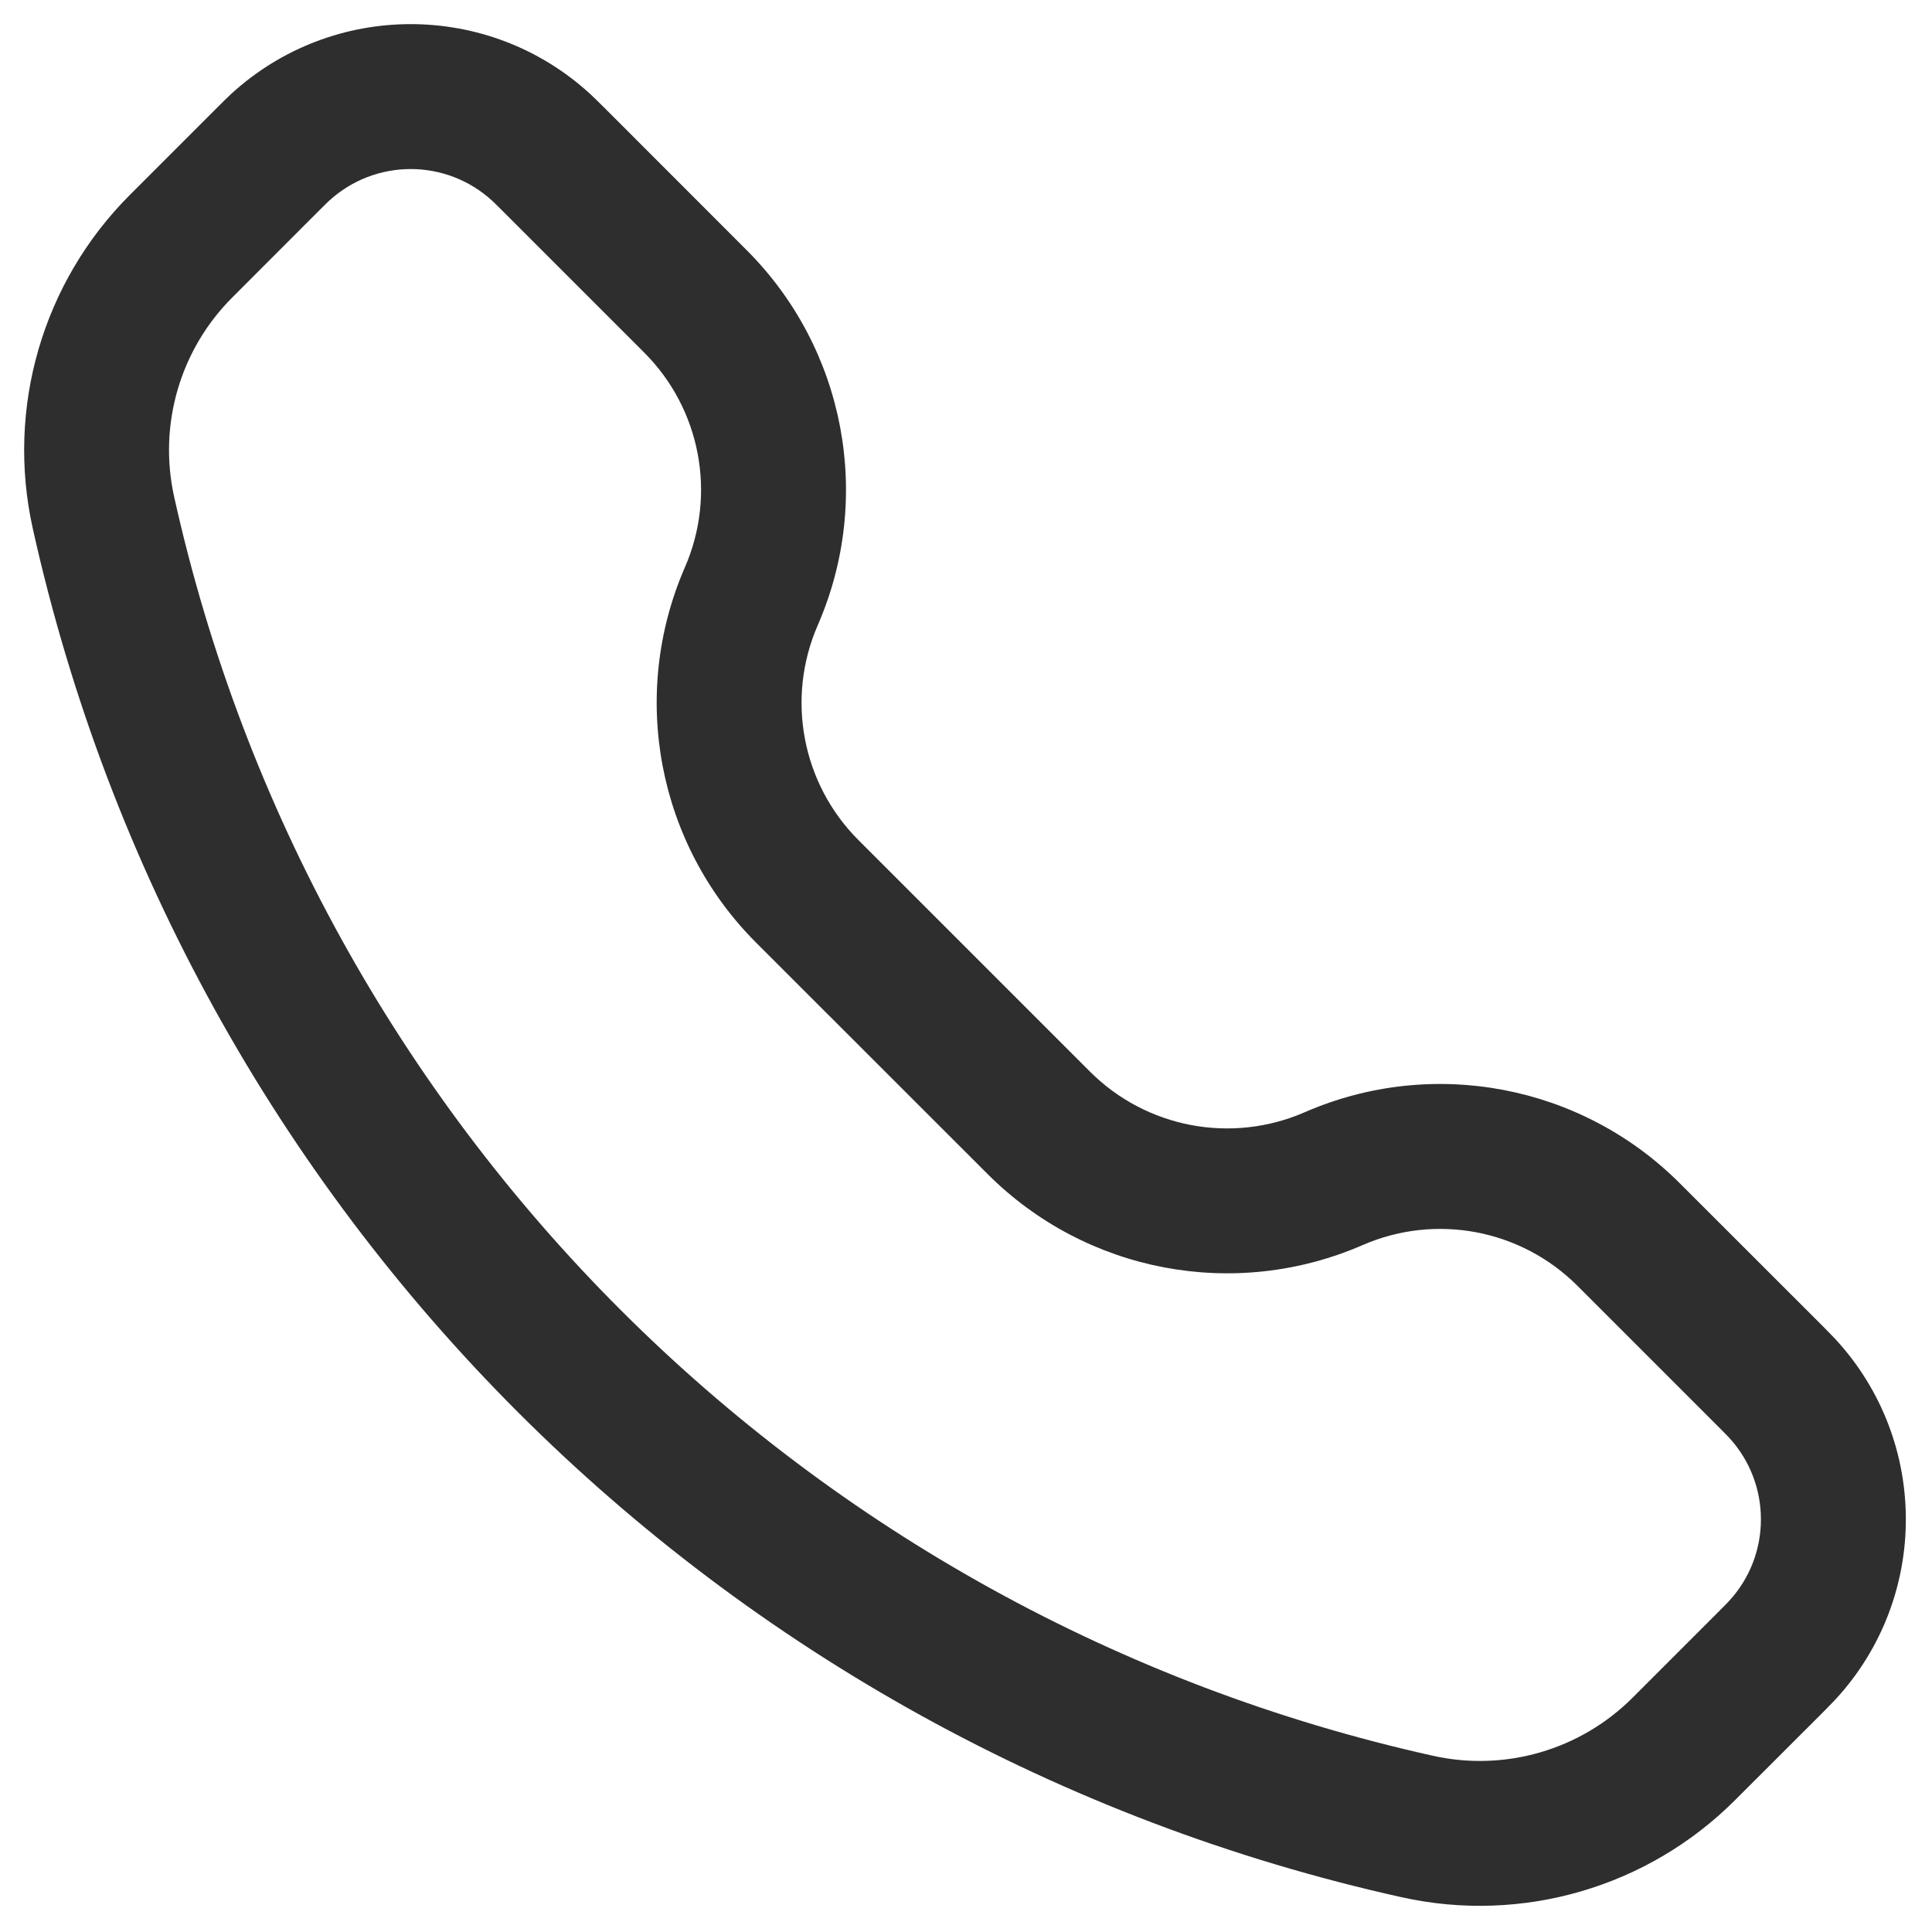 <svg width="20" height="20" viewBox="0 0 20 20" fill="none" xmlns="http://www.w3.org/2000/svg">
<path fill-rule="evenodd" clip-rule="evenodd" d="M6.112 0.975C5.06 0.008 3.443 0.008 2.39 0.975C2.347 1.015 2.301 1.061 2.242 1.12L1.344 2.018C0.441 2.921 0.062 4.223 0.339 5.47C1.911 12.544 7.436 18.068 14.509 19.64C15.756 19.917 17.058 19.538 17.961 18.635L18.859 17.738C18.918 17.678 18.964 17.632 19.004 17.589C19.971 16.537 19.971 14.919 19.004 13.867C18.964 13.824 18.918 13.778 18.859 13.718L17.389 12.249C16.369 11.229 14.829 10.937 13.506 11.514C12.749 11.844 11.867 11.677 11.283 11.093L8.886 8.696C8.302 8.112 8.135 7.23 8.465 6.473C9.042 5.15 8.75 3.61 7.73 2.59L6.261 1.12C6.201 1.061 6.155 1.015 6.112 0.975ZM3.405 2.08C3.884 1.64 4.619 1.64 5.097 2.08C5.113 2.095 5.135 2.116 5.211 2.192L6.669 3.65C7.253 4.234 7.42 5.116 7.09 5.873C6.514 7.196 6.806 8.736 7.826 9.757L10.223 12.153C11.243 13.174 12.783 13.465 14.106 12.889C14.863 12.559 15.745 12.726 16.329 13.31L17.787 14.768C17.863 14.844 17.884 14.866 17.899 14.882C18.339 15.36 18.339 16.096 17.899 16.574C17.884 16.59 17.863 16.612 17.787 16.688L16.901 17.574C16.36 18.115 15.581 18.342 14.835 18.176C8.329 16.73 3.249 11.65 1.803 5.144C1.637 4.398 1.864 3.619 2.405 3.079L3.291 2.192C3.367 2.116 3.389 2.095 3.405 2.08Z" fill="#2E2E2E"/>
</svg>
